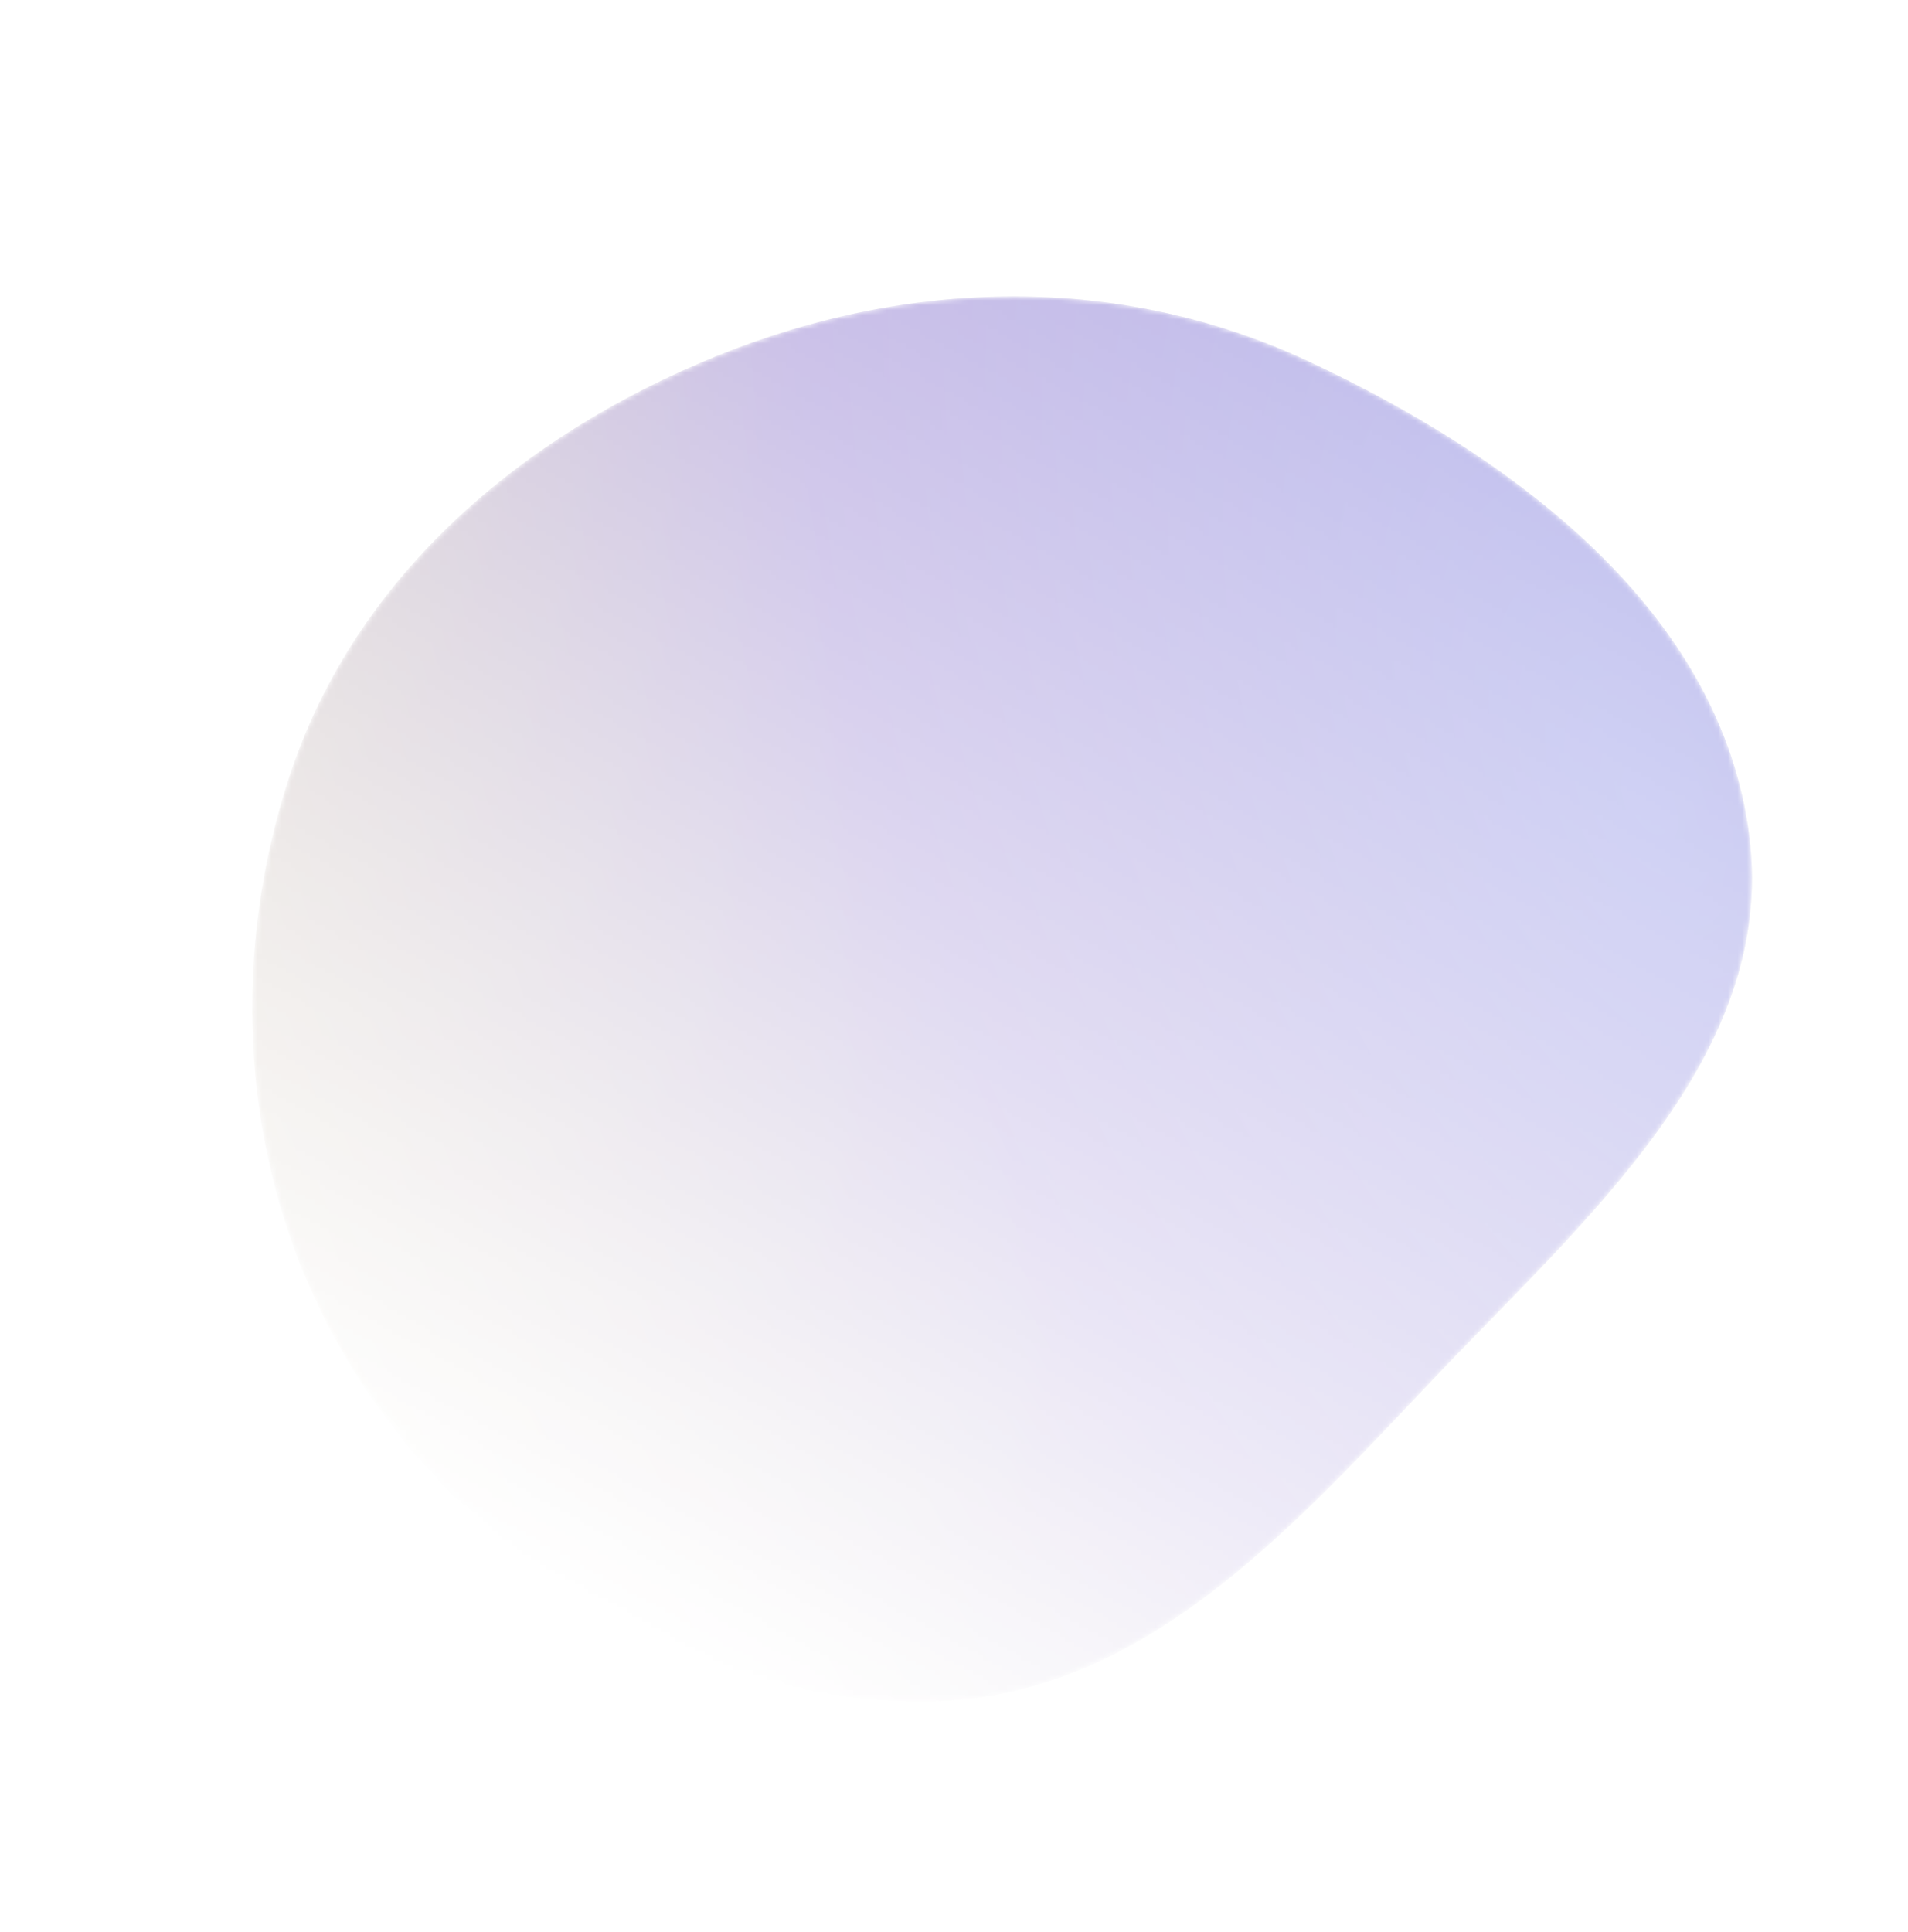 <svg width="397" height="402" viewBox="0 0 397 402" fill="none" xmlns="http://www.w3.org/2000/svg">
<g filter="url(#filter0_d_367_1021)">
<mask id="mask0_367_1021" style="mask-type:alpha" maskUnits="userSpaceOnUse" x="52" y="57" width="313" height="293">
<path fill-rule="evenodd" clip-rule="evenodd" d="M272.104 71.11C315.072 91.153 358.284 123.21 364.014 170.243C369.565 215.813 329.514 249.882 297.941 283.188C268.093 314.674 237.135 349.249 193.723 349.881C147.166 350.558 103.527 324.721 77.073 286.401C51.037 248.685 45.98 200.284 60.463 156.843C74.231 115.546 108.842 86.393 149.205 70.043C189.137 53.867 233.033 52.885 272.104 71.11Z" fill="url(#paint0_linear_367_1021)"/>
</mask>
<g mask="url(#mask0_367_1021)">
<path fill-rule="evenodd" clip-rule="evenodd" d="M272.104 71.11C315.072 91.153 358.284 123.21 364.014 170.243C369.565 215.813 329.514 249.882 297.941 283.188C268.093 314.674 237.135 349.249 193.723 349.881C147.166 350.558 103.527 324.721 77.073 286.401C51.037 248.685 45.98 200.284 60.463 156.843C74.231 115.546 108.842 86.393 149.205 70.043C189.137 53.867 233.033 52.885 272.104 71.11Z" fill="#BDBDBD"/>
<path fill-rule="evenodd" clip-rule="evenodd" d="M272.104 71.11C315.072 91.153 358.284 123.21 364.014 170.243C369.565 215.813 329.514 249.882 297.941 283.188C268.093 314.674 237.135 349.249 193.723 349.881C147.166 350.558 103.527 324.721 77.073 286.401C51.037 248.685 45.98 200.284 60.463 156.843C74.231 115.546 108.842 86.393 149.205 70.043C189.137 53.867 233.033 52.885 272.104 71.11Z" fill="#BABABA"/>
<path fill-rule="evenodd" clip-rule="evenodd" d="M272.104 71.11C315.072 91.153 358.284 123.21 364.014 170.243C369.565 215.813 329.514 249.882 297.941 283.188C268.093 314.674 237.135 349.249 193.723 349.881C147.166 350.558 103.527 324.721 77.073 286.401C51.037 248.685 45.98 200.284 60.463 156.843C74.231 115.546 108.842 86.393 149.205 70.043C189.137 53.867 233.033 52.885 272.104 71.11Z" fill="url(#paint1_radial_367_1021)"/>
</g>
</g>
<defs>
<filter id="filter0_d_367_1021" x="48.484" y="57.676" width="320.05" height="300.217" filterUnits="userSpaceOnUse" color-interpolation-filters="sRGB">
<feFlood flood-opacity="0" result="BackgroundImageFix"/>
<feColorMatrix in="SourceAlpha" type="matrix" values="0 0 0 0 0 0 0 0 0 0 0 0 0 0 0 0 0 0 127 0" result="hardAlpha"/>
<feOffset dy="4"/>
<feGaussianBlur stdDeviation="2"/>
<feComposite in2="hardAlpha" operator="out"/>
<feColorMatrix type="matrix" values="0 0 0 0 0 0 0 0 0 0 0 0 0 0 0 0 0 0 0.25 0"/>
<feBlend mode="normal" in2="BackgroundImageFix" result="effect1_dropShadow_367_1021"/>
<feBlend mode="normal" in="SourceGraphic" in2="effect1_dropShadow_367_1021" result="shape"/>
</filter>
<linearGradient id="paint0_linear_367_1021" x1="270.873" y1="69.642" x2="126.059" y2="331.771" gradientUnits="userSpaceOnUse">
<stop stop-color="#FDAB01" stop-opacity="0.3"/>
<stop offset="1" stop-color="#FDAB01" stop-opacity="0"/>
</linearGradient>
<radialGradient id="paint1_radial_367_1021" cx="0" cy="0" r="1" gradientUnits="userSpaceOnUse" gradientTransform="translate(342.141 161.558) rotate(155.851) scale(317.107 575.921)">
<stop stop-color="#4248D3"/>
<stop offset="0.472" stop-color="#330BA6"/>
<stop offset="1" stop-color="#6F4B00"/>
</radialGradient>
</defs>
</svg>
